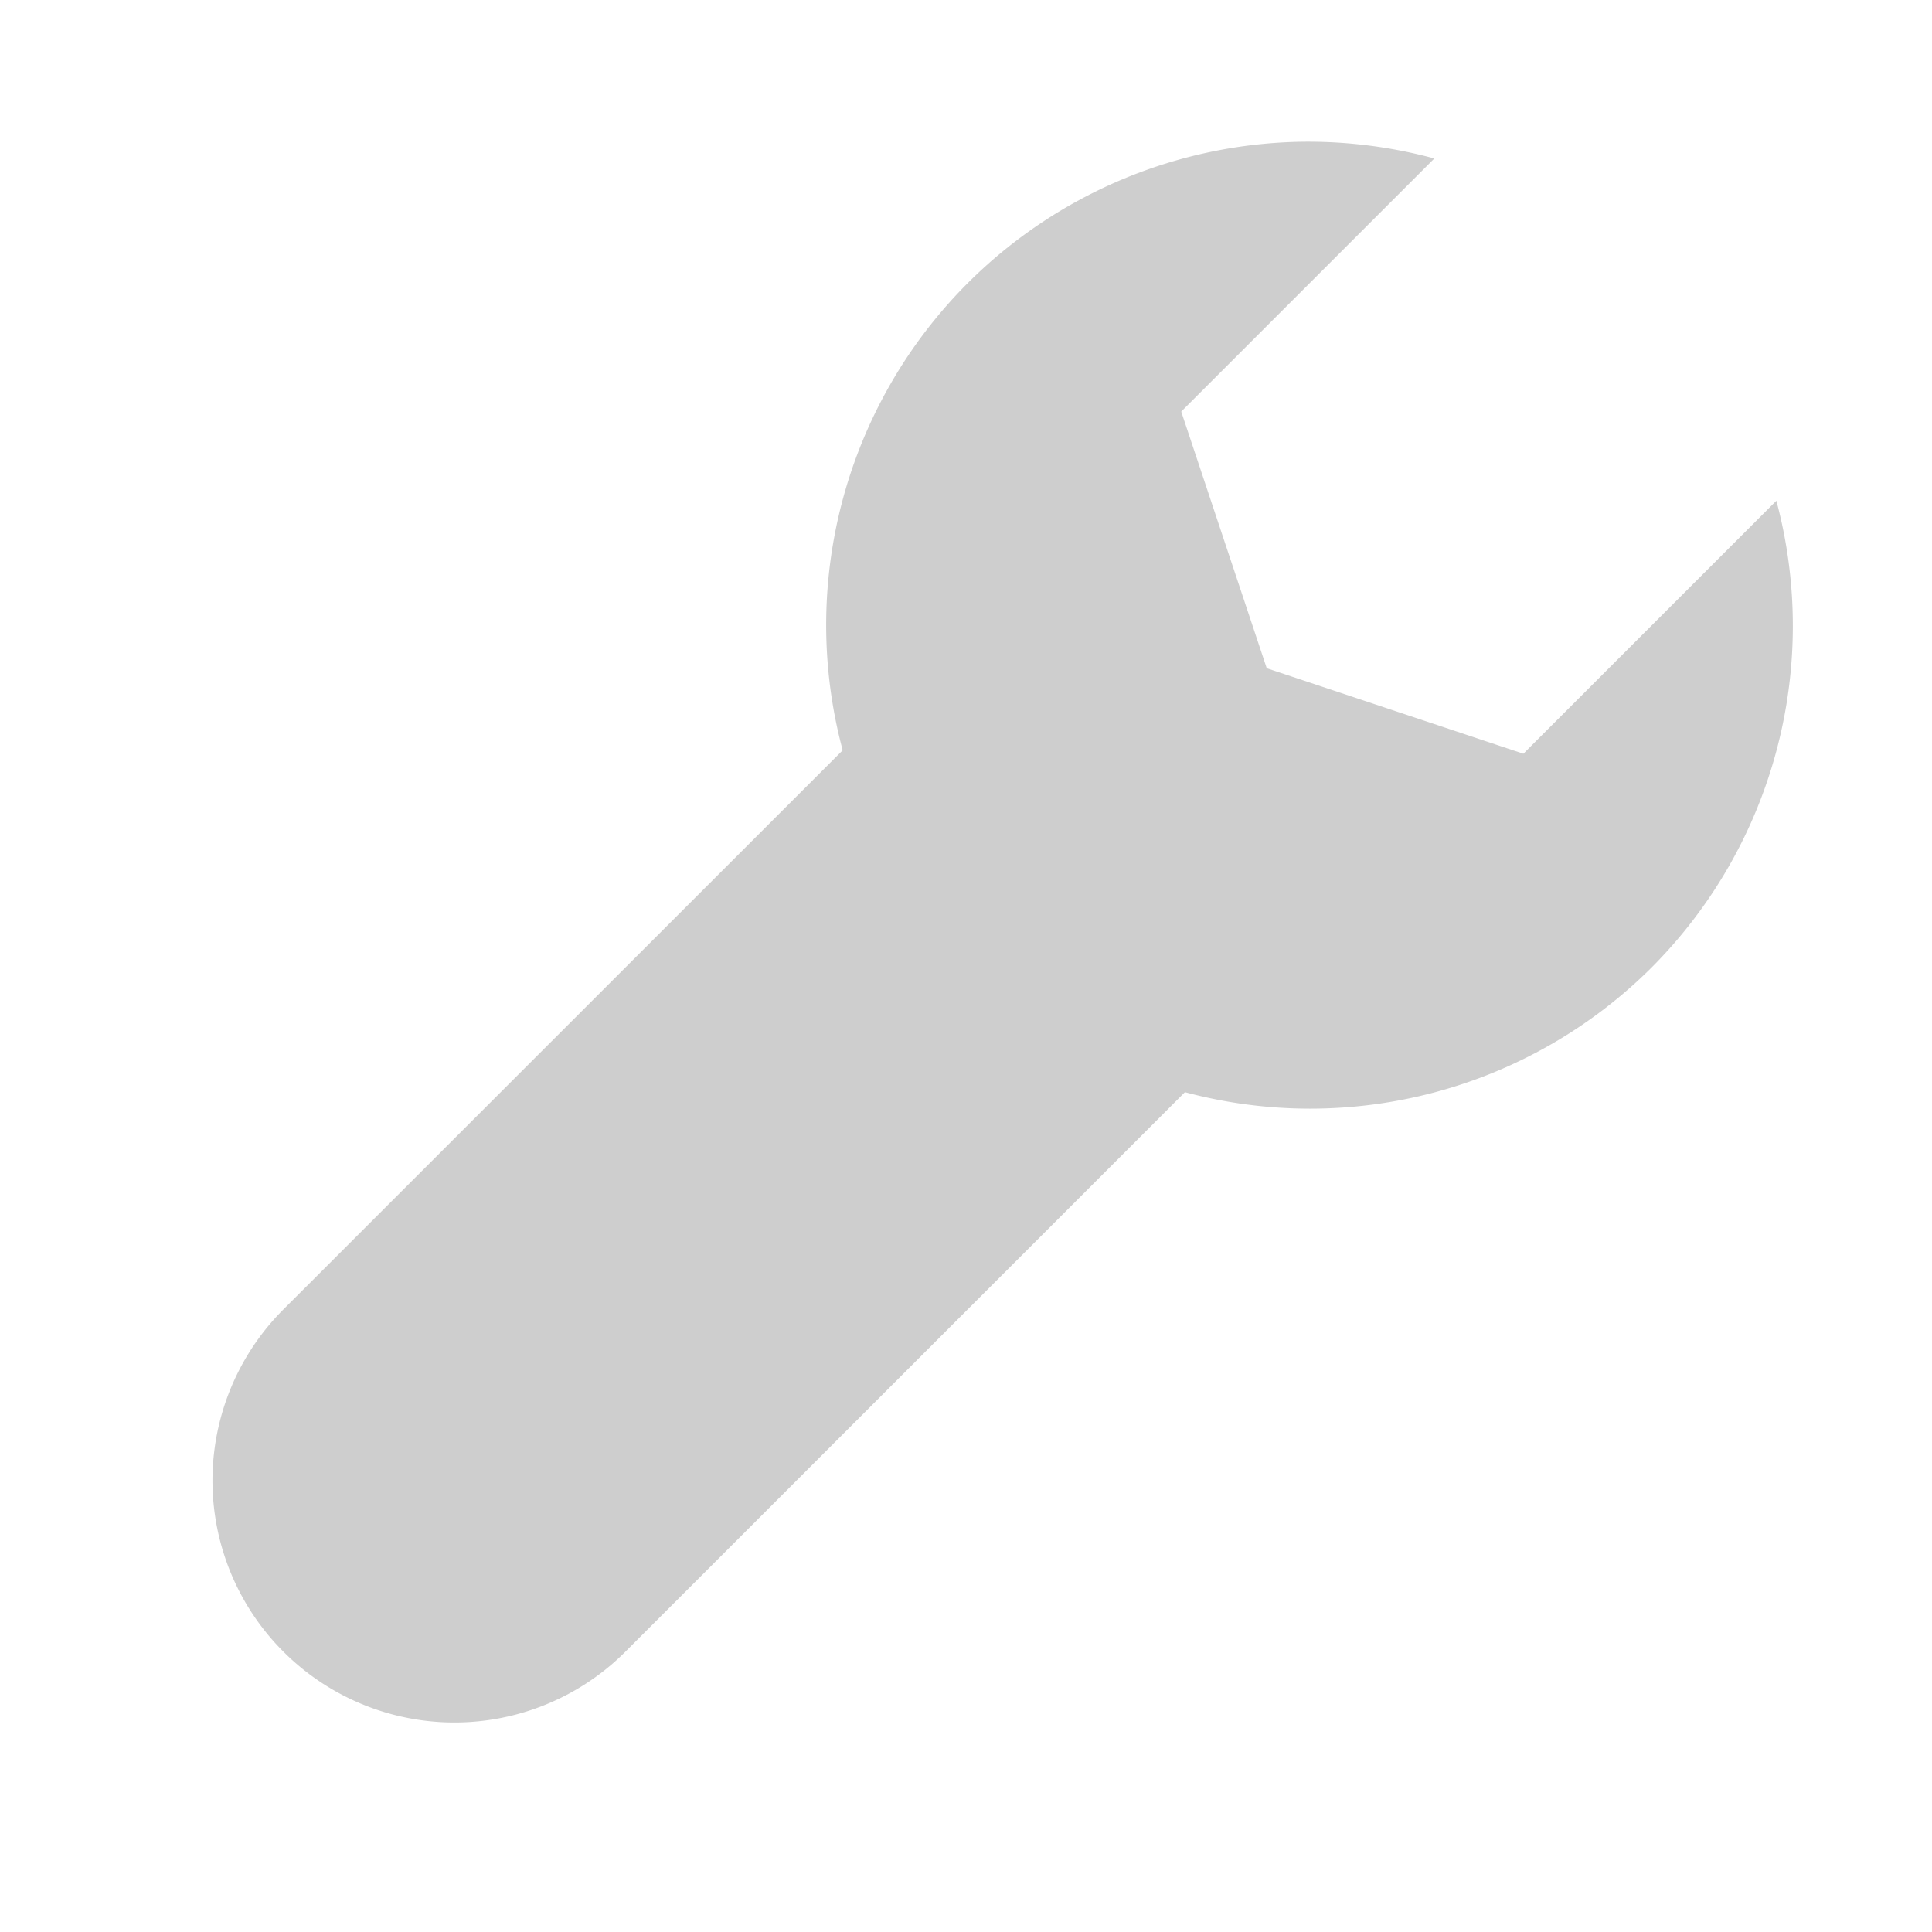 <?xml version="1.0" encoding="UTF-8" standalone="no"?>
<!-- Created with Inkscape (http://www.inkscape.org/) -->

<svg
   xmlns:dc="http://purl.org/dc/elements/1.1/"
   xmlns:cc="http://creativecommons.org/ns#"
   xmlns:rdf="http://www.w3.org/1999/02/22-rdf-syntax-ns#"
   xmlns:svg="http://www.w3.org/2000/svg"
   xmlns="http://www.w3.org/2000/svg"
   xmlns:sodipodi="http://sodipodi.sourceforge.net/DTD/sodipodi-0.dtd"
   xmlns:inkscape="http://www.inkscape.org/namespaces/inkscape"
   width="32"
   height="32"
   viewBox="0 0 8.467 8.467"
   version="1.1"
   id="svg8"
   inkscape:version="0.92.3 (2405546, 2018-03-11)"
   sodipodi:docname="spanner.svg"
   inkscape:export-filename="/home/raster/spanner.png"
   inkscape:export-xdpi="384"
   inkscape:export-ydpi="384">
  <defs
     id="defs2" />
  <sodipodi:namedview
     id="base"
     pagecolor="#404040"
     bordercolor="#000000"
     borderopacity="1"
     inkscape:pageopacity="0"
     inkscape:pageshadow="2"
     inkscape:zoom="37.59375"
     inkscape:cx="16"
     inkscape:cy="16"
     inkscape:document-units="mm"
     inkscape:current-layer="layer1"
     showgrid="true"
     units="px"
     inkscape:showpageshadow="false"
     inkscape:window-width="2560"
     inkscape:window-height="1377"
     inkscape:window-x="0"
     inkscape:window-y="0"
     inkscape:window-maximized="1">
    <inkscape:grid
       type="xygrid"
       id="grid815"
       empspacing="4"
       color="#000047"
       opacity="0.149"
       empcolor="#29003d"
       empopacity="0.369" />
  </sodipodi:namedview>
  <g
     inkscape:label="Layer 1"
     inkscape:groupmode="layer"
     id="layer1"
     transform="translate(0,-288.533)">
    <path
       style="fill:#cecece;fill-opacity:1;stroke:none;stroke-width:1"
       d="M 21.541 2.344 A 8 8 0 0 0 16 4.686 A 8 8 0 0 0 13.936 12.408 L 4.686 21.656 A 4 4 0 0 0 4.686 27.314 A 4 4 0 0 0 10.344 27.314 L 19.596 18.062 A 8 8 0 0 0 27.314 16 A 8 8 0 0 0 29.377 8.281 L 25.193 12.465 L 20.949 11.051 L 19.535 6.807 L 23.721 2.621 A 8 8 0 0 0 21.541 2.344 z "
       transform="matrix(0.265,0,0,0.265,0,288.533)"
       id="path817" />
  </g>
</svg>
